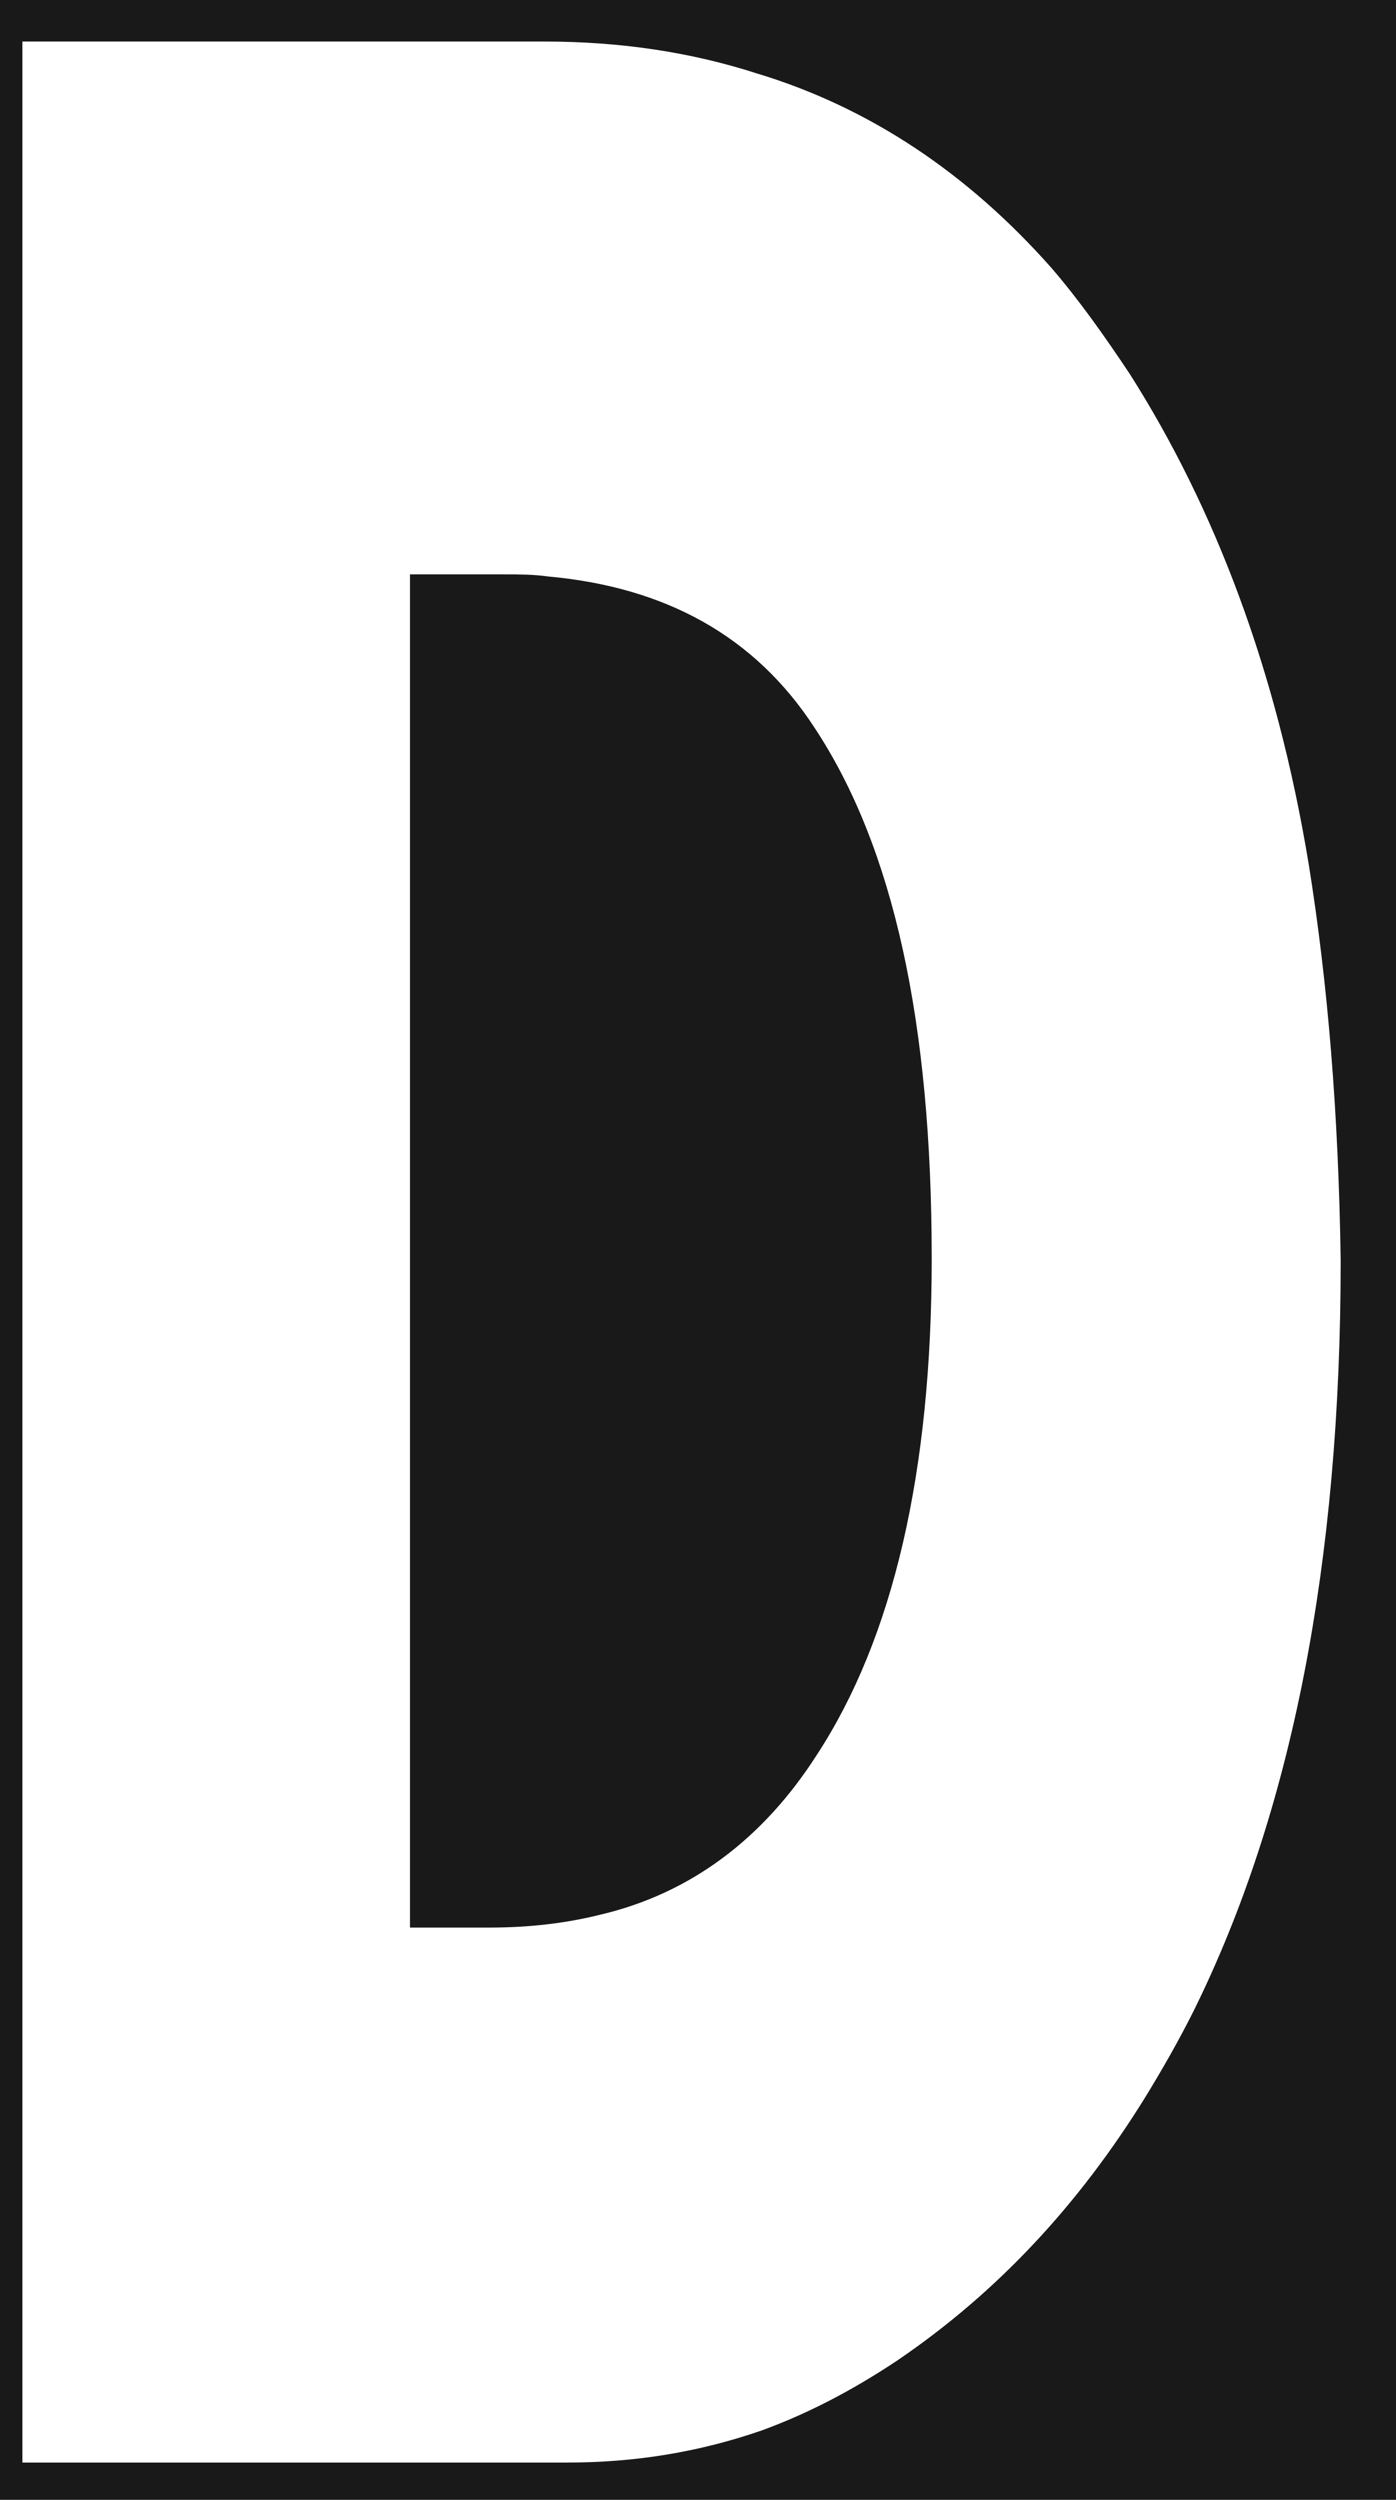 <svg width="19" height="34" viewBox="0 0 19 34" fill="none" xmlns="http://www.w3.org/2000/svg">
<rect width="19" height="34" fill="#BABABA"/>
<g clip-path="url(#clip0_0_1)">
<rect width="1440" height="8466" transform="translate(-103 -63)" fill="#EDEDED"/>
<g clip-path="url(#clip1_0_1)">
<rect width="1440" height="1024" transform="translate(-103 -63)" fill="#EDEDED"/>
<g clip-path="url(#clip2_0_1)">
<path d="M26.769 17.029C26.769 33.522 13.406 46.884 -3.086 46.884C-19.579 46.884 -32.941 33.522 -32.941 17.029C-32.941 0.536 -19.579 -12.826 -3.086 -12.826C13.406 -12.826 26.769 0.536 26.769 17.029Z" fill="#191919"/>
<path d="M17.812 11.754C17.377 9.116 16.537 6.913 15.377 5.087C15.029 4.565 14.681 4.072 14.305 3.638C13.174 2.362 11.841 1.464 10.305 1C9.406 0.71 8.45 0.565 7.406 0.565C7.348 0.565 7.29 0.565 7.261 0.565H0.305V33.493H7.725C8.653 33.493 9.522 33.348 10.363 33.058C11 32.826 11.609 32.507 12.218 32.101C13.58 31.174 14.681 29.985 15.58 28.536C15.812 28.159 16.044 27.754 16.247 27.348C17.58 24.652 18.247 21.261 18.247 17.145C18.218 15.145 18.073 13.377 17.812 11.754ZM6.653 26.217H5.58V7.812H6.855C7.058 7.812 7.261 7.812 7.464 7.841C9.058 7.986 10.276 8.652 11.087 9.899C12.16 11.522 12.681 13.899 12.681 17.116C12.681 20.015 12.16 22.275 11.116 23.87C10.392 25 9.406 25.754 8.16 26.044C7.696 26.159 7.203 26.217 6.653 26.217Z" fill="white"/>
</g>
</g>
</g>
<defs>
<clipPath id="clip0_0_1">
<rect width="1440" height="8466" fill="white" transform="translate(-103 -63)"/>
</clipPath>
<clipPath id="clip1_0_1">
<rect width="1440" height="1024" fill="white" transform="translate(-103 -63)"/>
</clipPath>
<clipPath id="clip2_0_1">
<rect width="60" height="60" fill="white" transform="translate(-33 -13)"/>
</clipPath>
</defs>
</svg>
